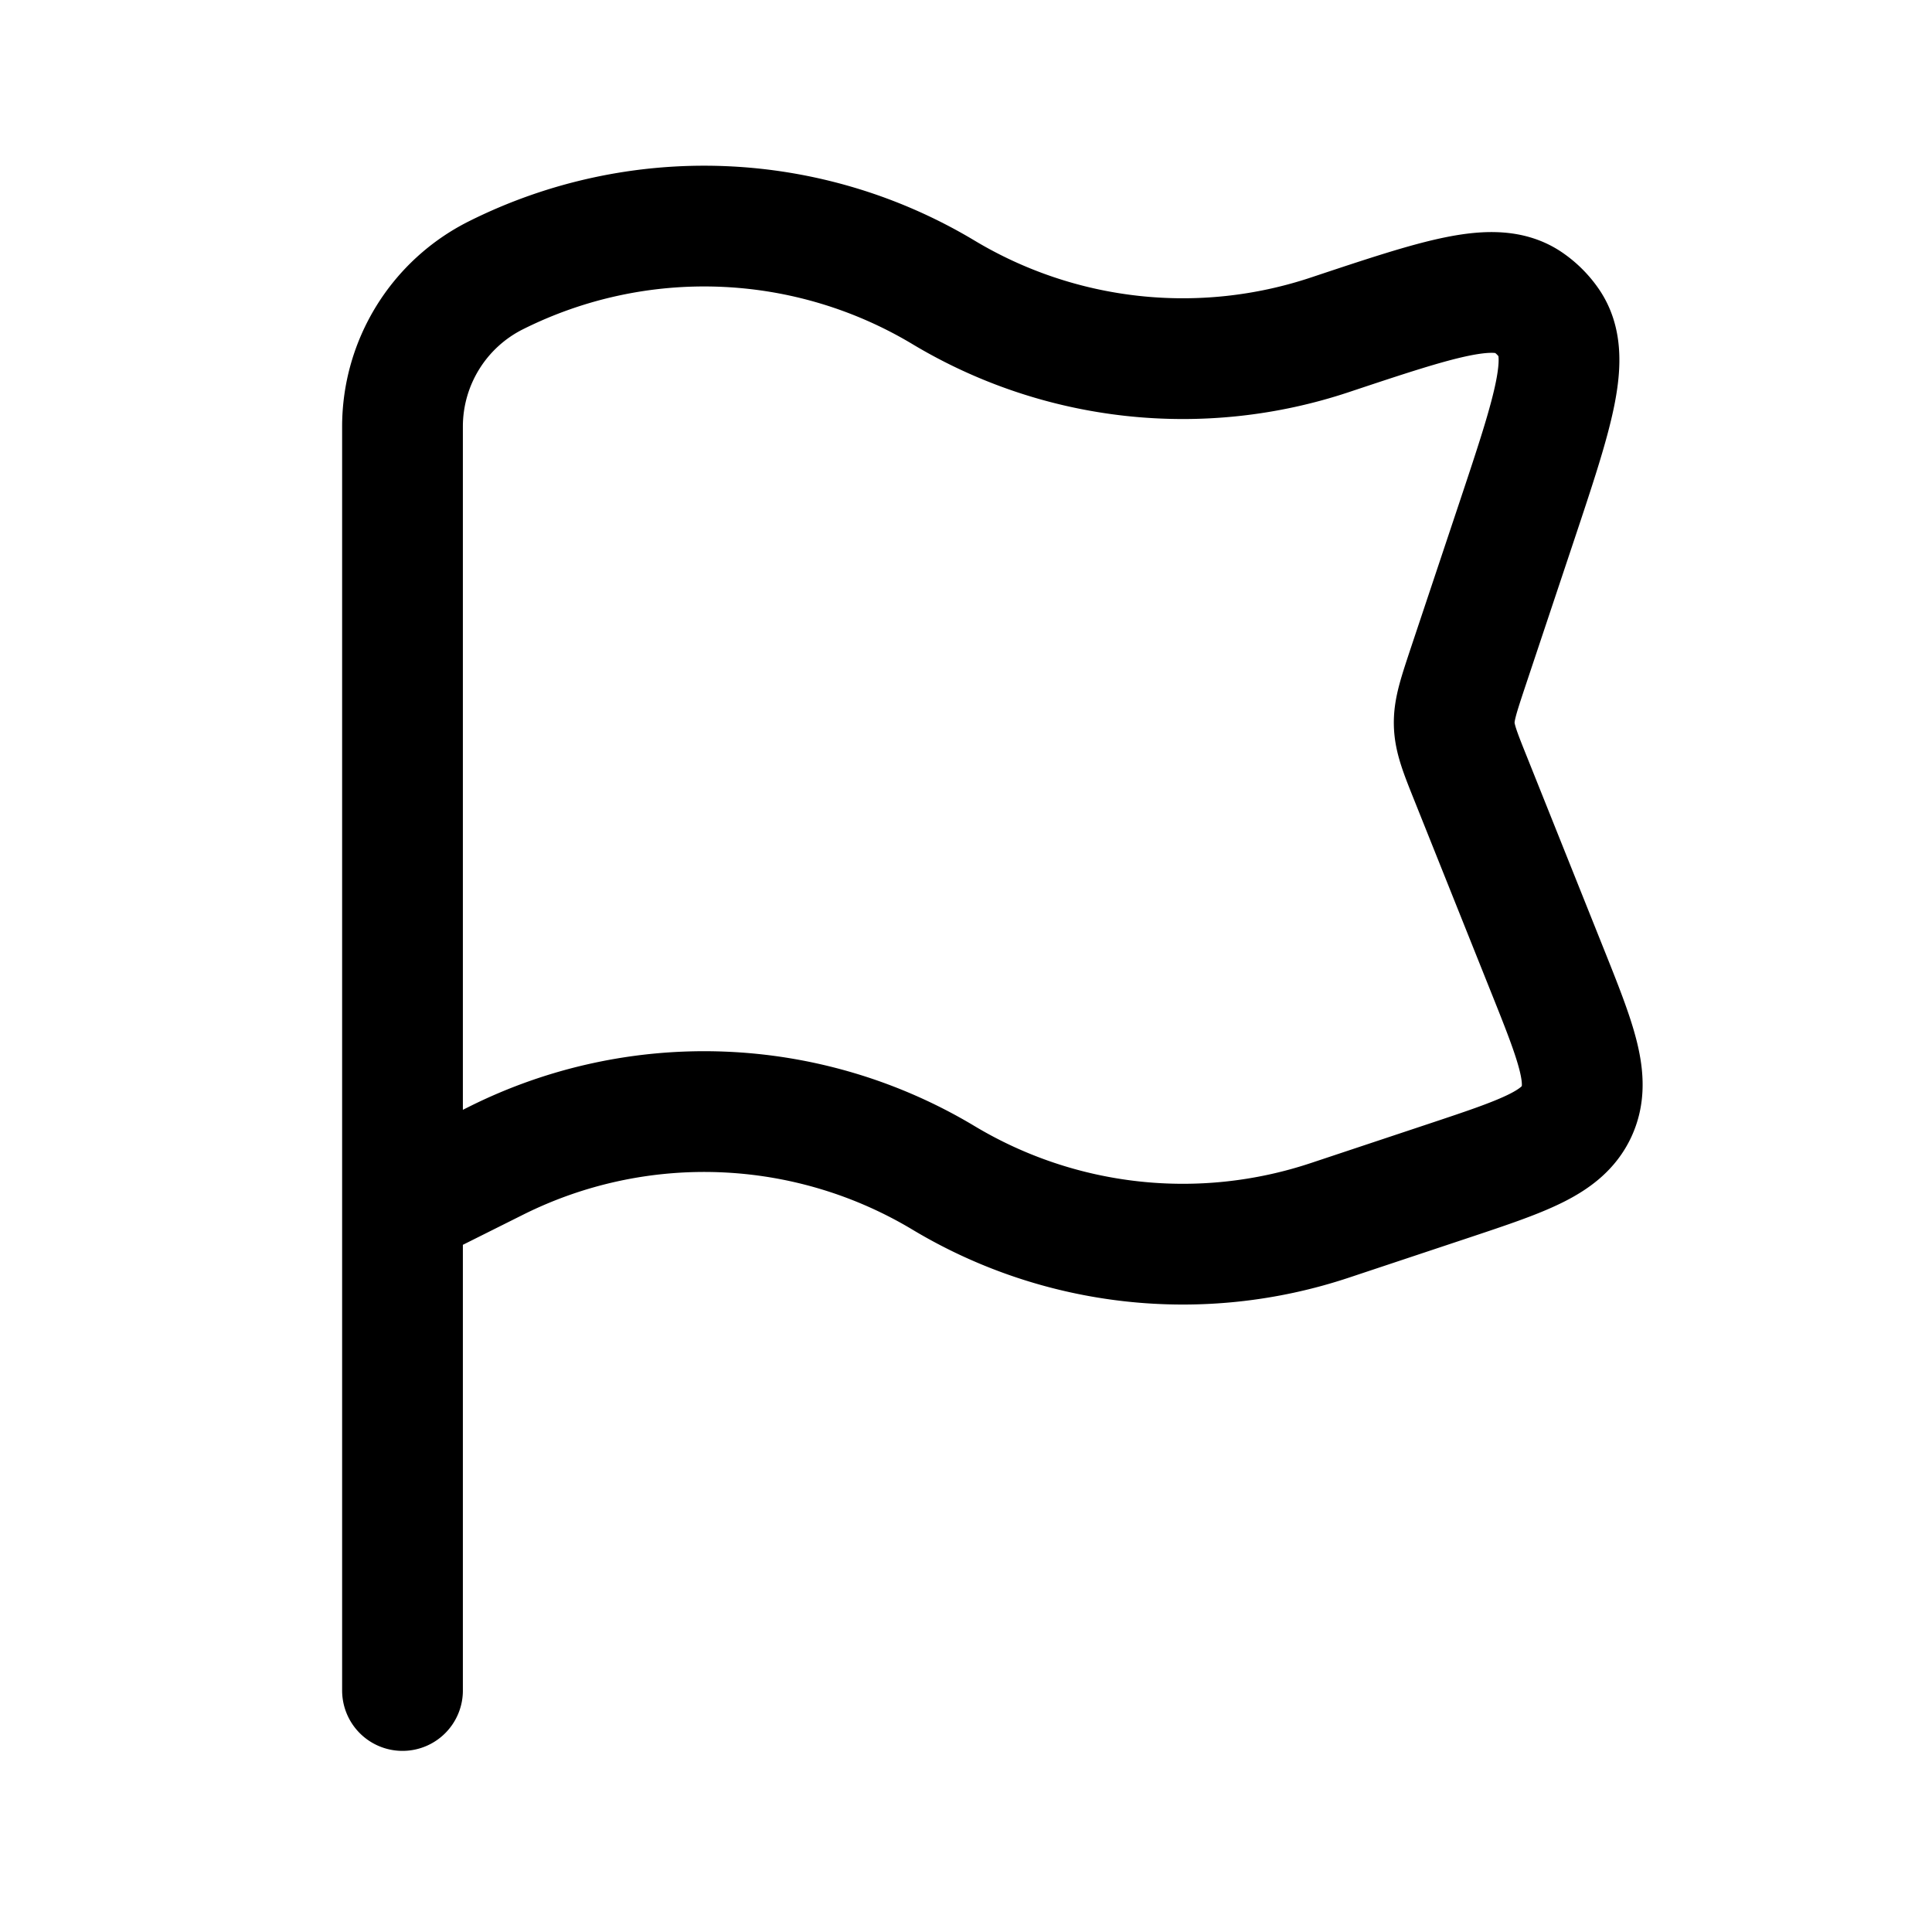 <svg xmlns="http://www.w3.org/2000/svg" width="24" height="24" viewbox="0 0 24 24" fill="none">
    <path stroke="currentColor" stroke-linecap="round" stroke-linejoin="round" stroke-width="1.5" d="M5 14v7m0-6V5.3c0-.797.45-1.525 1.162-1.881v0a5.78 5.78 0 0 1 5.559.213 5.78 5.78 0 0 0 4.8.527v0c1.369-.456 2.053-.684 2.463-.403a1 1 0 0 1 .26.26c.28.41.053 1.094-.403 2.462l-.61 1.827c-.114.344-.171.516-.166.693.005.177.072.346.207.682l.94 2.35c.37.924.554 1.386.373 1.777-.182.392-.654.55-1.597.864l-1.466.488a5.78 5.78 0 0 1-4.801-.527 5.78 5.78 0 0 0-5.559-.213z"/>
</svg>